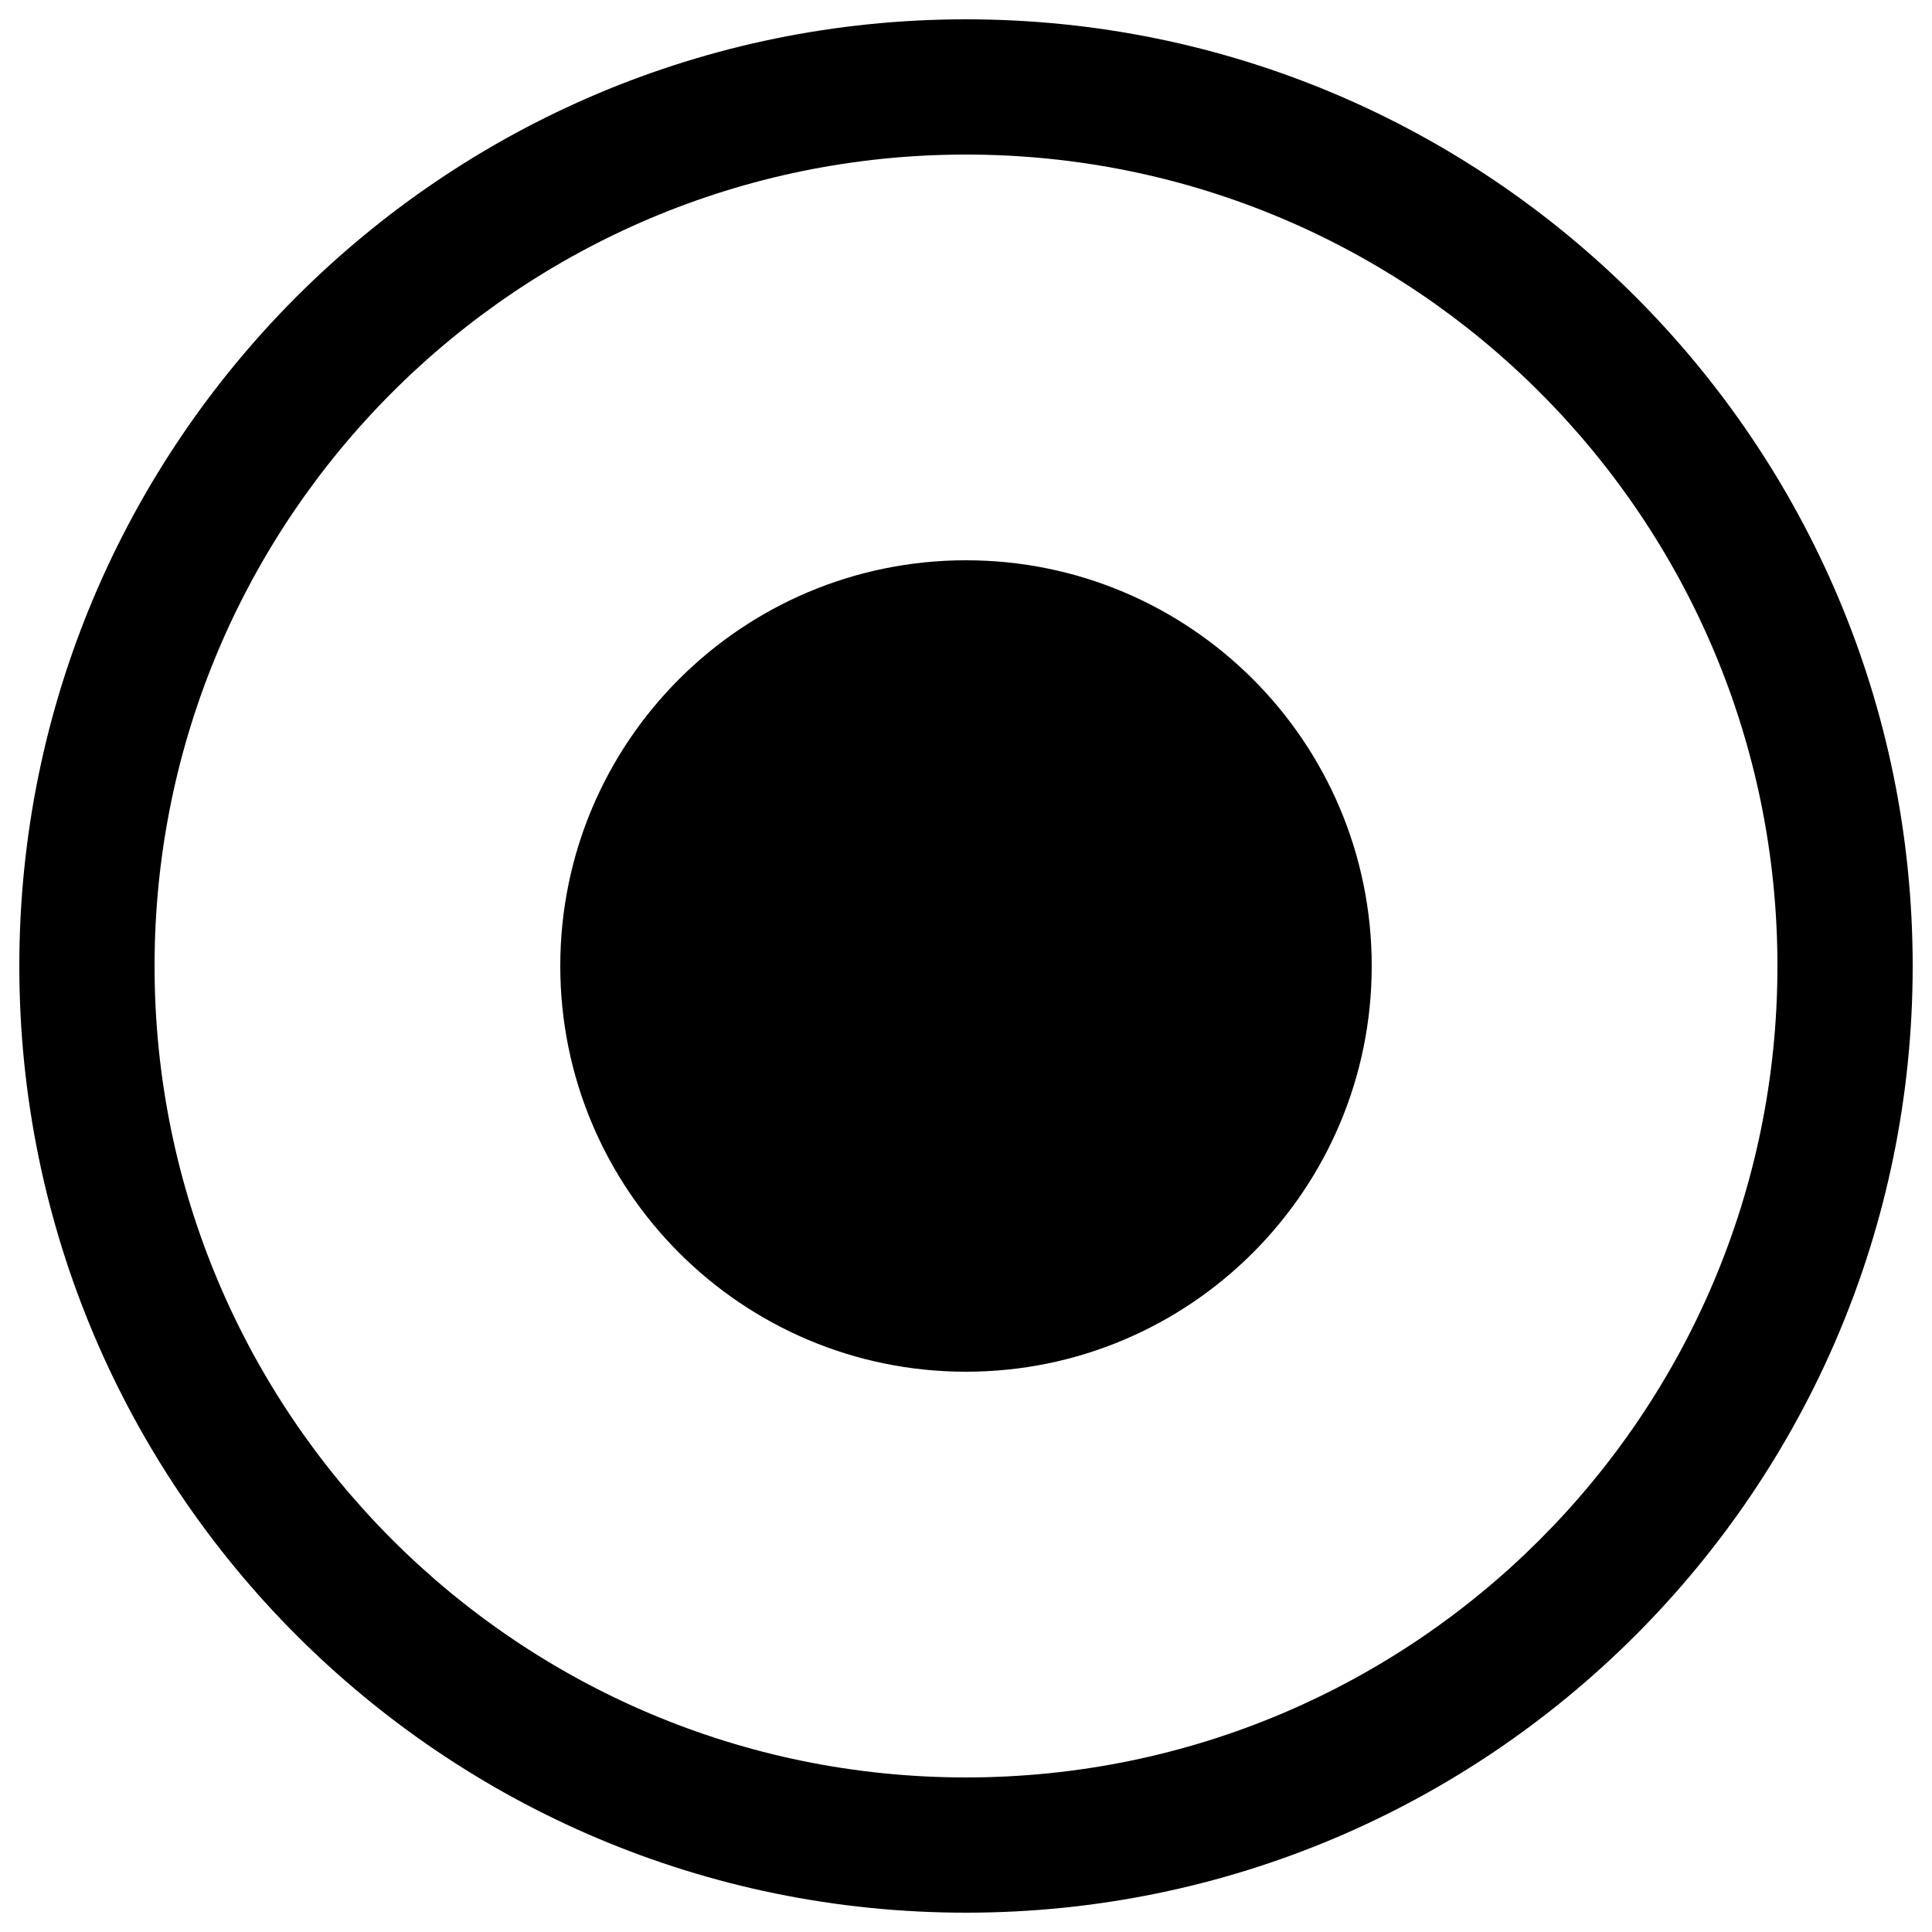 <?xml version="1.0" encoding="utf-8"?>
<!-- Svg Vector Icons : http://www.onlinewebfonts.com/icon -->
<!DOCTYPE svg PUBLIC "-//W3C//DTD SVG 1.1//EN" "http://www.w3.org/Graphics/SVG/1.1/DTD/svg11.dtd">
<svg version="1.1" xmlns="http://www.w3.org/2000/svg" xmlns:xlink="http://www.w3.org/1999/xlink" x="0px" y="0px" viewBox="0 0 1000 1000" enable-background="new 0 0 1000 1000" xml:space="preserve">
<g><path d="M500,10C229.4,10,10,229.4,10,500c0,270.6,219.4,490,490,490c270.6,0,490-219.4,490-490C990,229.4,770.6,10,500,10z M500,920C268.1,920,80,731.9,80,500C80,268.1,268.1,80,500,80s420,188.1,420,420C920,731.9,731.9,920,500,920z"/><path d="M500,290c-116,0-210,94-210,210c0,115.9,94,210,210,210c115.9,0,210-94.1,210-210C710,384,615.9,290,500,290z"/></g>
</svg>